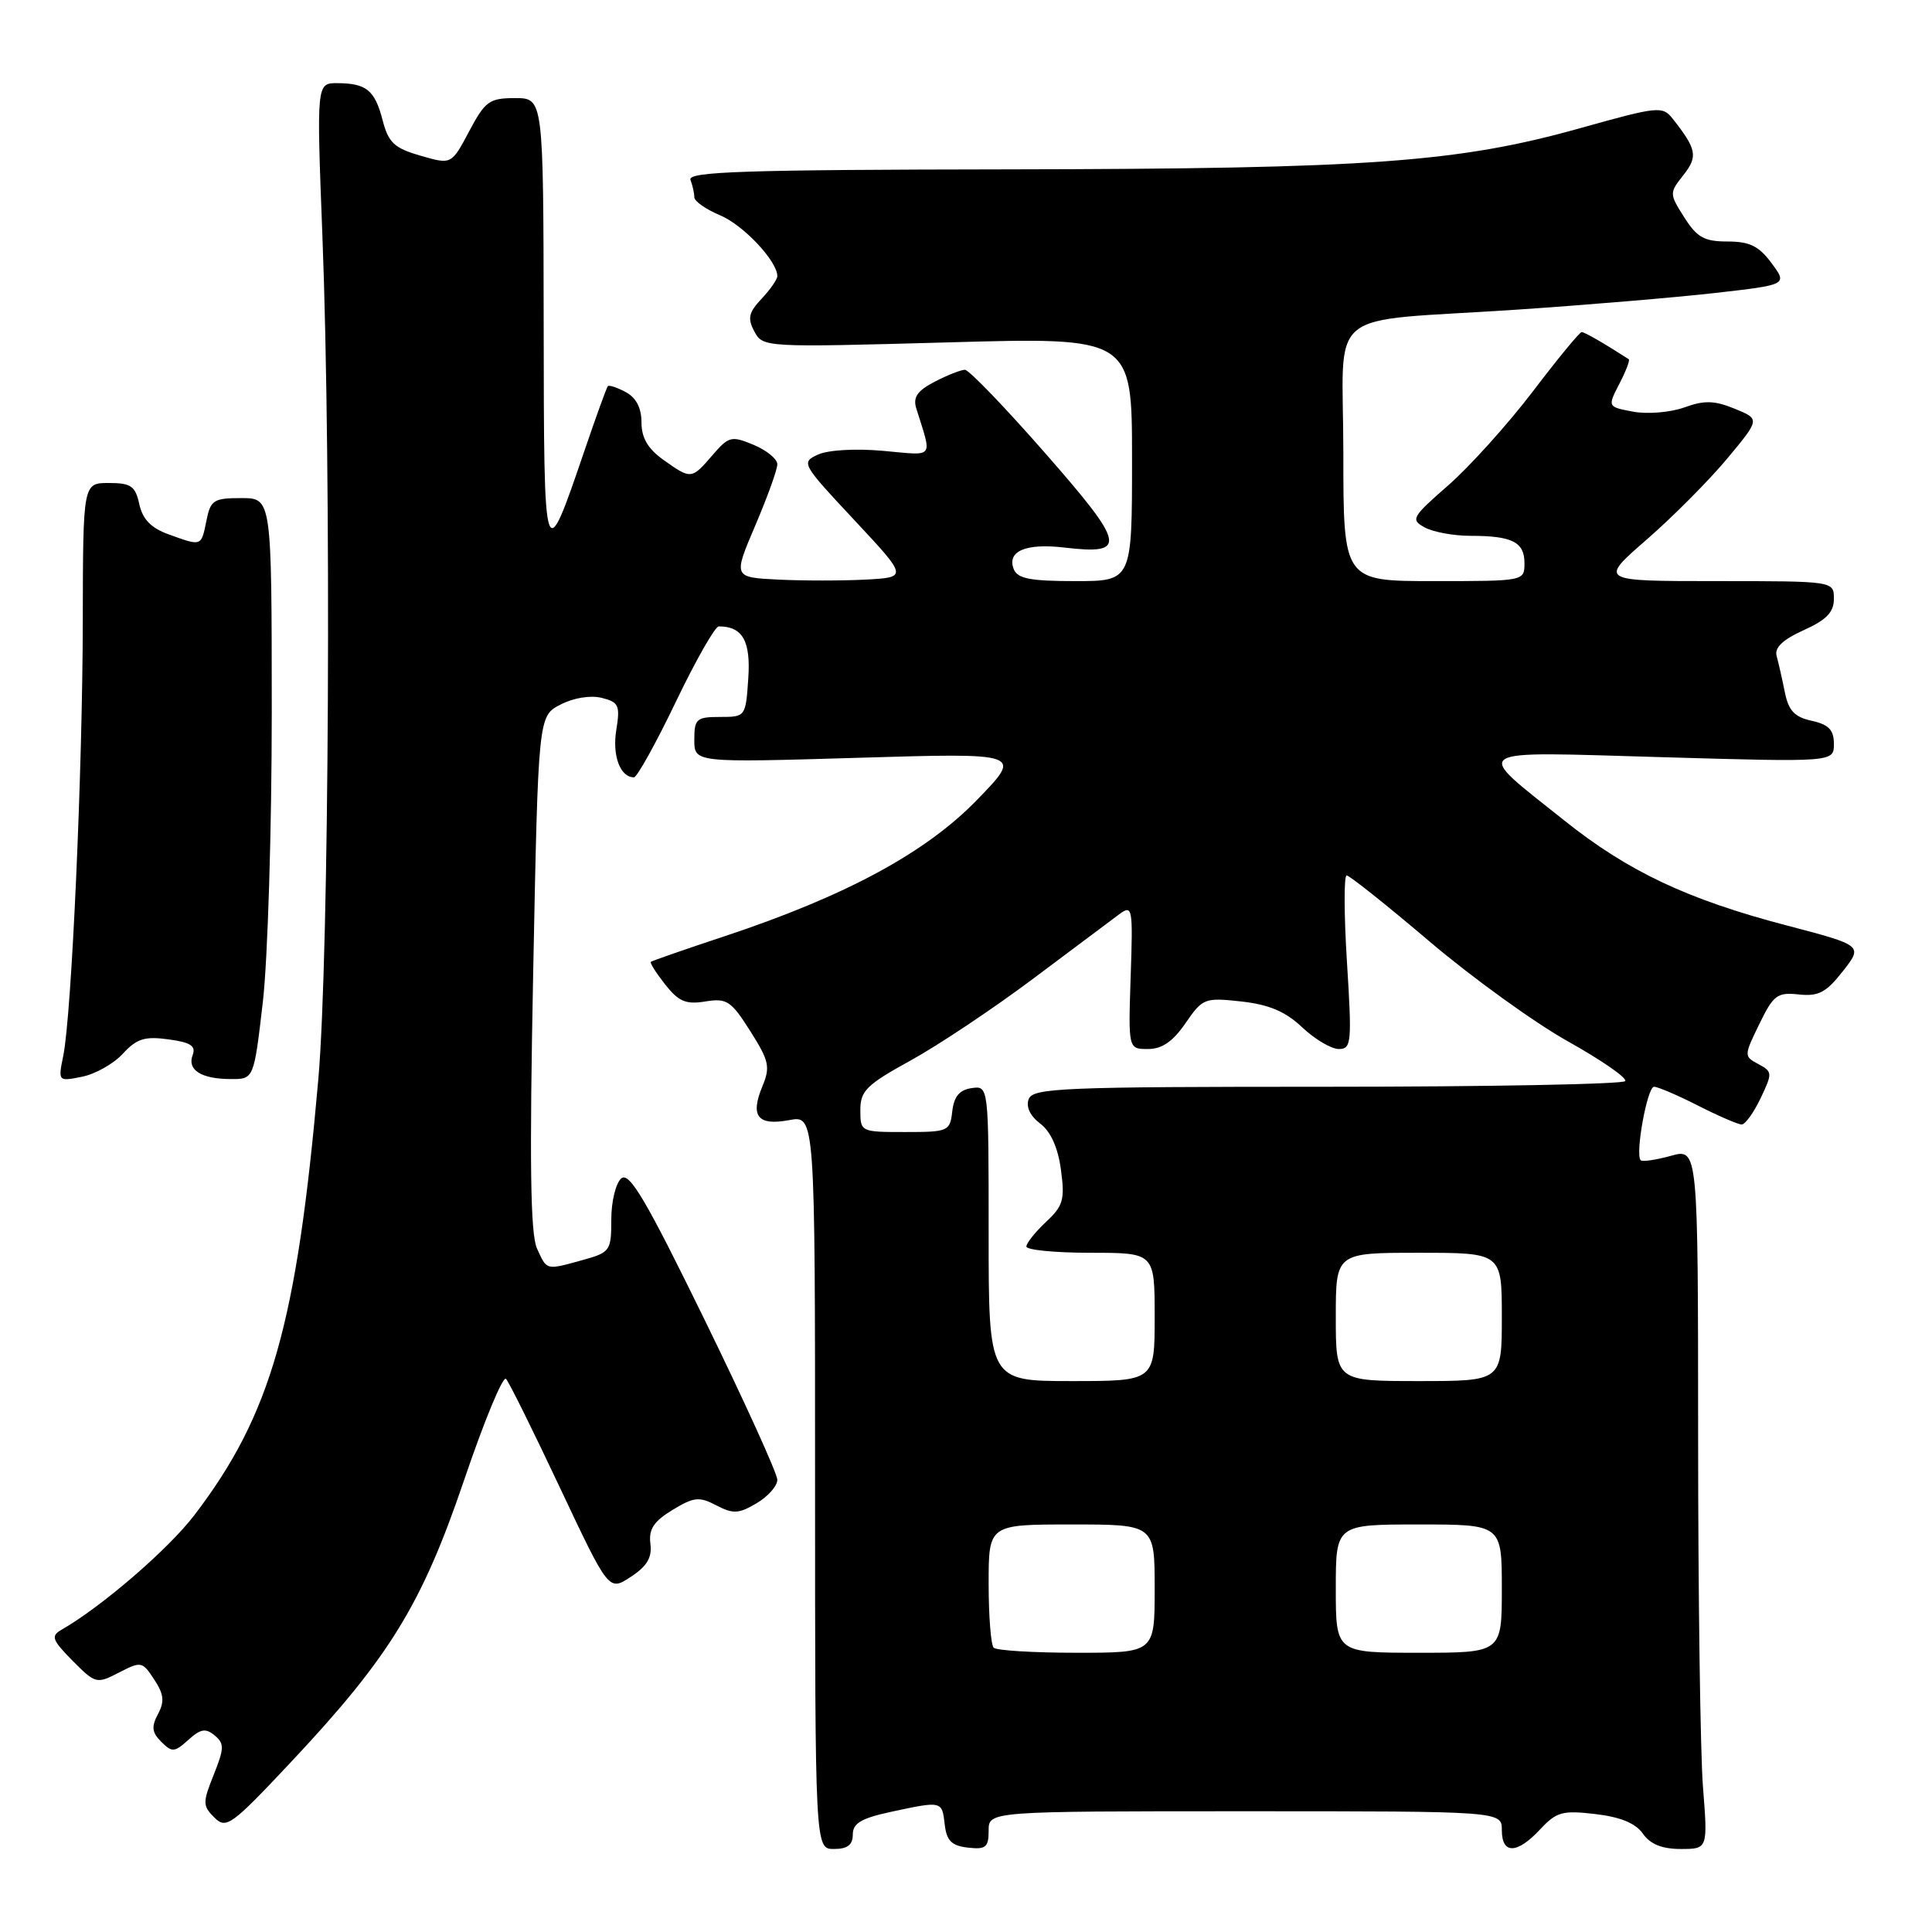 <?xml version="1.0" encoding="UTF-8" standalone="no"?>
<!DOCTYPE svg PUBLIC "-//W3C//DTD SVG 1.1//EN" "http://www.w3.org/Graphics/SVG/1.1/DTD/svg11.dtd" >
<svg xmlns="http://www.w3.org/2000/svg" xmlns:xlink="http://www.w3.org/1999/xlink" version="1.1" viewBox="0 0 256 256">
 <g >
 <path fill="currentColor"
d=" M 113.00 243.08 C 113.00 241.59 114.12 240.93 118.05 240.08 C 124.85 238.62 124.82 238.62 125.18 241.75 C 125.43 243.91 126.09 244.57 128.25 244.82 C 130.62 245.09 131.00 244.78 131.00 242.57 C 131.00 240.00 131.00 240.00 165.00 240.00 C 199.00 240.00 199.00 240.00 199.00 242.50 C 199.00 245.73 201.01 245.69 204.08 242.40 C 206.24 240.08 207.03 239.86 211.38 240.37 C 214.71 240.76 216.72 241.58 217.69 242.97 C 218.67 244.37 220.23 245.00 222.70 245.00 C 226.30 245.00 226.30 245.00 225.65 236.75 C 225.30 232.21 225.01 211.32 225.01 190.33 C 225.00 152.16 225.00 152.16 221.41 153.15 C 219.43 153.70 217.63 153.96 217.40 153.74 C 216.64 152.97 218.27 144.00 219.17 144.00 C 219.66 144.00 222.29 145.12 225.00 146.50 C 227.71 147.88 230.32 149.00 230.78 149.00 C 231.25 149.00 232.38 147.43 233.29 145.52 C 234.88 142.19 234.86 142.00 233.00 141.00 C 231.07 139.97 231.07 139.90 233.12 135.69 C 234.99 131.84 235.50 131.46 238.35 131.77 C 240.95 132.05 241.97 131.52 244.18 128.70 C 246.86 125.28 246.86 125.28 236.68 122.61 C 223.62 119.19 215.73 115.47 207.28 108.72 C 195.07 98.97 194.14 99.58 220.25 100.33 C 243.00 100.99 243.00 100.99 243.00 98.57 C 243.00 96.72 242.32 96.01 240.07 95.51 C 237.77 95.01 236.99 94.17 236.49 91.68 C 236.14 89.93 235.65 87.78 235.41 86.91 C 235.11 85.82 236.23 84.75 238.98 83.51 C 242.02 82.14 243.00 81.12 243.00 79.35 C 243.00 77.00 243.00 77.00 227.44 77.00 C 211.87 77.00 211.87 77.00 218.19 71.50 C 221.66 68.48 226.46 63.65 228.86 60.77 C 233.22 55.53 233.22 55.53 229.86 54.16 C 227.16 53.06 225.84 53.02 223.17 53.99 C 221.32 54.65 218.30 54.90 216.41 54.55 C 213.00 53.91 213.00 53.91 214.57 50.86 C 215.44 49.19 216.00 47.72 215.82 47.60 C 212.65 45.55 209.97 44.00 209.58 44.00 C 209.31 44.00 206.39 47.55 203.09 51.89 C 199.79 56.22 194.76 61.80 191.92 64.29 C 187.05 68.55 186.88 68.86 188.81 69.90 C 189.94 70.51 192.66 71.00 194.85 71.00 C 200.37 71.00 202.00 71.82 202.00 74.61 C 202.00 77.00 201.99 77.00 190.00 77.00 C 178.00 77.00 178.00 77.00 178.00 60.05 C 178.00 40.29 175.00 42.77 201.00 41.03 C 210.07 40.42 221.86 39.43 227.18 38.83 C 236.86 37.73 236.86 37.73 234.74 34.87 C 233.07 32.61 231.84 32.00 228.91 32.00 C 225.82 32.00 224.86 31.46 223.18 28.81 C 221.19 25.67 221.18 25.58 223.06 23.20 C 225.01 20.72 224.83 19.78 221.63 15.72 C 220.30 14.03 219.71 14.09 209.50 16.95 C 193.23 21.52 181.48 22.37 133.74 22.44 C 98.56 22.49 91.07 22.74 91.49 23.83 C 91.77 24.56 92.00 25.60 92.00 26.13 C 92.00 26.67 93.54 27.74 95.42 28.53 C 98.50 29.82 103.00 34.60 103.00 36.59 C 103.00 37.02 102.06 38.37 100.91 39.59 C 99.19 41.42 99.03 42.18 99.96 43.93 C 101.09 46.03 101.32 46.04 125.55 45.37 C 150.00 44.68 150.00 44.68 150.00 60.84 C 150.00 77.00 150.00 77.00 142.47 77.00 C 136.49 77.00 134.81 76.67 134.32 75.40 C 133.41 73.03 135.92 71.96 141.00 72.55 C 149.43 73.54 149.18 72.25 138.55 60.11 C 133.20 54.00 128.39 49.00 127.86 49.00 C 127.33 49.00 125.53 49.71 123.85 50.58 C 121.57 51.76 120.96 52.63 121.40 54.08 C 123.53 60.92 123.96 60.36 117.02 59.74 C 113.41 59.41 109.74 59.62 108.40 60.23 C 106.12 61.27 106.22 61.45 113.18 68.89 C 120.29 76.50 120.29 76.50 114.69 76.80 C 111.60 76.96 106.39 76.96 103.11 76.80 C 97.15 76.50 97.15 76.50 100.07 69.65 C 101.68 65.88 103.00 62.23 103.00 61.52 C 103.00 60.82 101.58 59.66 99.85 58.94 C 96.91 57.72 96.56 57.81 94.40 60.32 C 91.63 63.54 91.57 63.54 87.90 60.93 C 85.84 59.46 85.00 58.02 85.00 55.97 C 85.00 54.05 84.29 52.69 82.91 51.95 C 81.77 51.34 80.70 50.99 80.54 51.17 C 80.38 51.35 79.02 55.10 77.52 59.50 C 72.06 75.49 72.08 75.58 72.04 42.75 C 72.00 13.00 72.00 13.00 68.25 13.00 C 64.83 13.00 64.29 13.40 62.16 17.41 C 59.82 21.82 59.82 21.82 55.72 20.63 C 52.25 19.63 51.47 18.90 50.71 15.97 C 49.67 11.95 48.56 11.04 44.72 11.02 C 41.94 11.00 41.94 11.00 42.72 31.25 C 43.93 62.56 43.62 126.58 42.18 143.00 C 39.33 175.46 35.93 187.44 25.75 200.77 C 22.29 205.30 13.45 212.92 8.12 215.97 C 6.71 216.78 6.91 217.31 9.61 220.05 C 12.66 223.12 12.80 223.15 15.77 221.62 C 18.70 220.11 18.86 220.14 20.43 222.54 C 21.72 224.49 21.82 225.47 20.93 227.13 C 20.04 228.80 20.13 229.56 21.37 230.80 C 22.79 232.22 23.12 232.20 24.95 230.55 C 26.57 229.08 27.25 228.96 28.44 229.95 C 29.74 231.03 29.72 231.65 28.32 235.16 C 26.84 238.85 26.85 239.28 28.40 240.83 C 29.98 242.39 30.63 241.92 38.54 233.50 C 51.63 219.56 55.90 212.60 61.50 196.11 C 64.15 188.30 66.64 182.27 67.05 182.71 C 67.45 183.14 70.68 189.66 74.22 197.18 C 80.67 210.86 80.67 210.86 83.58 208.94 C 85.74 207.53 86.42 206.38 86.18 204.54 C 85.94 202.63 86.62 201.59 89.10 200.08 C 91.95 198.35 92.65 198.28 94.92 199.47 C 97.14 200.63 97.88 200.59 100.25 199.19 C 101.76 198.30 103.00 196.90 103.00 196.08 C 103.00 195.26 98.65 185.69 93.33 174.81 C 85.60 159.00 83.40 155.26 82.33 156.14 C 81.60 156.75 81.00 159.19 81.00 161.58 C 81.00 165.73 80.85 165.95 77.25 166.95 C 72.29 168.32 72.49 168.37 71.15 165.42 C 70.28 163.51 70.15 154.02 70.65 128.86 C 71.32 94.88 71.32 94.88 74.27 93.36 C 76.01 92.46 78.25 92.10 79.73 92.47 C 81.99 93.04 82.19 93.46 81.66 96.74 C 81.11 100.12 82.18 103.00 84.00 103.00 C 84.41 103.00 86.91 98.50 89.55 93.00 C 92.19 87.50 94.75 83.00 95.24 83.00 C 98.40 83.00 99.49 84.93 99.15 89.90 C 98.81 94.97 98.78 95.00 95.40 95.00 C 92.28 95.00 92.00 95.25 92.00 98.03 C 92.00 101.06 92.00 101.06 113.75 100.41 C 135.50 99.76 135.50 99.76 129.50 105.95 C 122.68 113.00 112.06 118.73 96.00 124.06 C 90.78 125.79 86.38 127.32 86.24 127.45 C 86.09 127.59 86.95 128.94 88.14 130.45 C 89.92 132.71 90.88 133.12 93.46 132.70 C 96.31 132.24 96.87 132.61 99.41 136.62 C 101.92 140.58 102.09 141.37 101.01 143.97 C 99.38 147.92 100.41 149.20 104.58 148.42 C 108.00 147.78 108.00 147.78 108.00 196.39 C 108.00 245.00 108.00 245.00 110.50 245.00 C 112.30 245.00 113.00 244.46 113.00 243.08 Z  M 16.28 139.62 C 18.11 137.63 19.18 137.29 22.31 137.72 C 25.24 138.11 25.99 138.59 25.53 139.79 C 24.77 141.77 26.66 142.97 30.57 142.98 C 33.64 143.00 33.64 143.00 34.83 132.75 C 35.48 127.11 36.01 109.79 36.01 94.25 C 36.00 66.00 36.00 66.00 31.98 66.00 C 28.30 66.00 27.90 66.26 27.35 69.00 C 26.66 72.43 26.74 72.40 22.36 70.81 C 20.02 69.97 18.90 68.82 18.46 66.81 C 17.93 64.40 17.36 64.00 14.42 64.00 C 11.00 64.00 11.00 64.00 10.97 82.25 C 10.94 102.18 9.49 134.50 8.38 139.91 C 7.69 143.30 7.70 143.31 10.88 142.67 C 12.63 142.32 15.06 140.95 16.28 139.62 Z  M 131.67 218.33 C 131.30 217.97 131.00 214.14 131.00 209.83 C 131.00 202.00 131.00 202.00 142.00 202.00 C 153.00 202.00 153.00 202.00 153.00 210.50 C 153.00 219.00 153.00 219.00 142.67 219.00 C 136.98 219.00 132.03 218.70 131.67 218.33 Z  M 177.00 210.50 C 177.00 202.00 177.00 202.00 188.00 202.00 C 199.00 202.00 199.00 202.00 199.00 210.50 C 199.00 219.00 199.00 219.00 188.00 219.00 C 177.00 219.00 177.00 219.00 177.00 210.50 Z  M 131.00 163.43 C 131.00 143.86 131.00 143.86 128.75 144.18 C 127.14 144.41 126.41 145.28 126.18 147.25 C 125.88 149.91 125.66 150.00 119.93 150.00 C 114.05 150.00 114.00 149.98 114.00 147.09 C 114.00 144.54 114.81 143.74 120.66 140.52 C 124.32 138.51 131.63 133.63 136.90 129.68 C 142.17 125.73 147.31 121.89 148.31 121.14 C 150.06 119.85 150.13 120.23 149.82 129.40 C 149.50 139.00 149.50 139.00 152.12 139.00 C 153.98 139.00 155.42 138.00 157.09 135.57 C 159.36 132.27 159.62 132.17 164.47 132.70 C 168.15 133.11 170.32 134.02 172.55 136.13 C 174.22 137.71 176.41 139.00 177.40 139.00 C 179.07 139.00 179.15 138.18 178.48 127.50 C 178.08 121.17 178.07 116.00 178.44 116.00 C 178.81 116.00 183.76 119.94 189.43 124.76 C 195.10 129.57 203.36 135.53 207.78 138.00 C 212.20 140.47 215.61 142.83 215.35 143.25 C 215.09 143.66 197.34 144.00 175.91 144.00 C 140.83 144.00 136.87 144.16 136.31 145.63 C 135.92 146.65 136.49 147.86 137.83 148.88 C 139.23 149.93 140.19 152.07 140.58 155.00 C 141.12 158.97 140.88 159.79 138.59 161.92 C 137.17 163.26 136.00 164.72 136.00 165.17 C 136.00 165.63 139.82 166.00 144.50 166.00 C 153.00 166.00 153.00 166.00 153.00 174.50 C 153.00 183.00 153.00 183.00 142.00 183.00 C 131.00 183.00 131.00 183.00 131.00 163.43 Z  M 177.00 174.50 C 177.00 166.00 177.00 166.00 188.00 166.00 C 199.00 166.00 199.00 166.00 199.00 174.50 C 199.00 183.00 199.00 183.00 188.00 183.00 C 177.00 183.00 177.00 183.00 177.00 174.50 Z "/>
</g>
</svg>